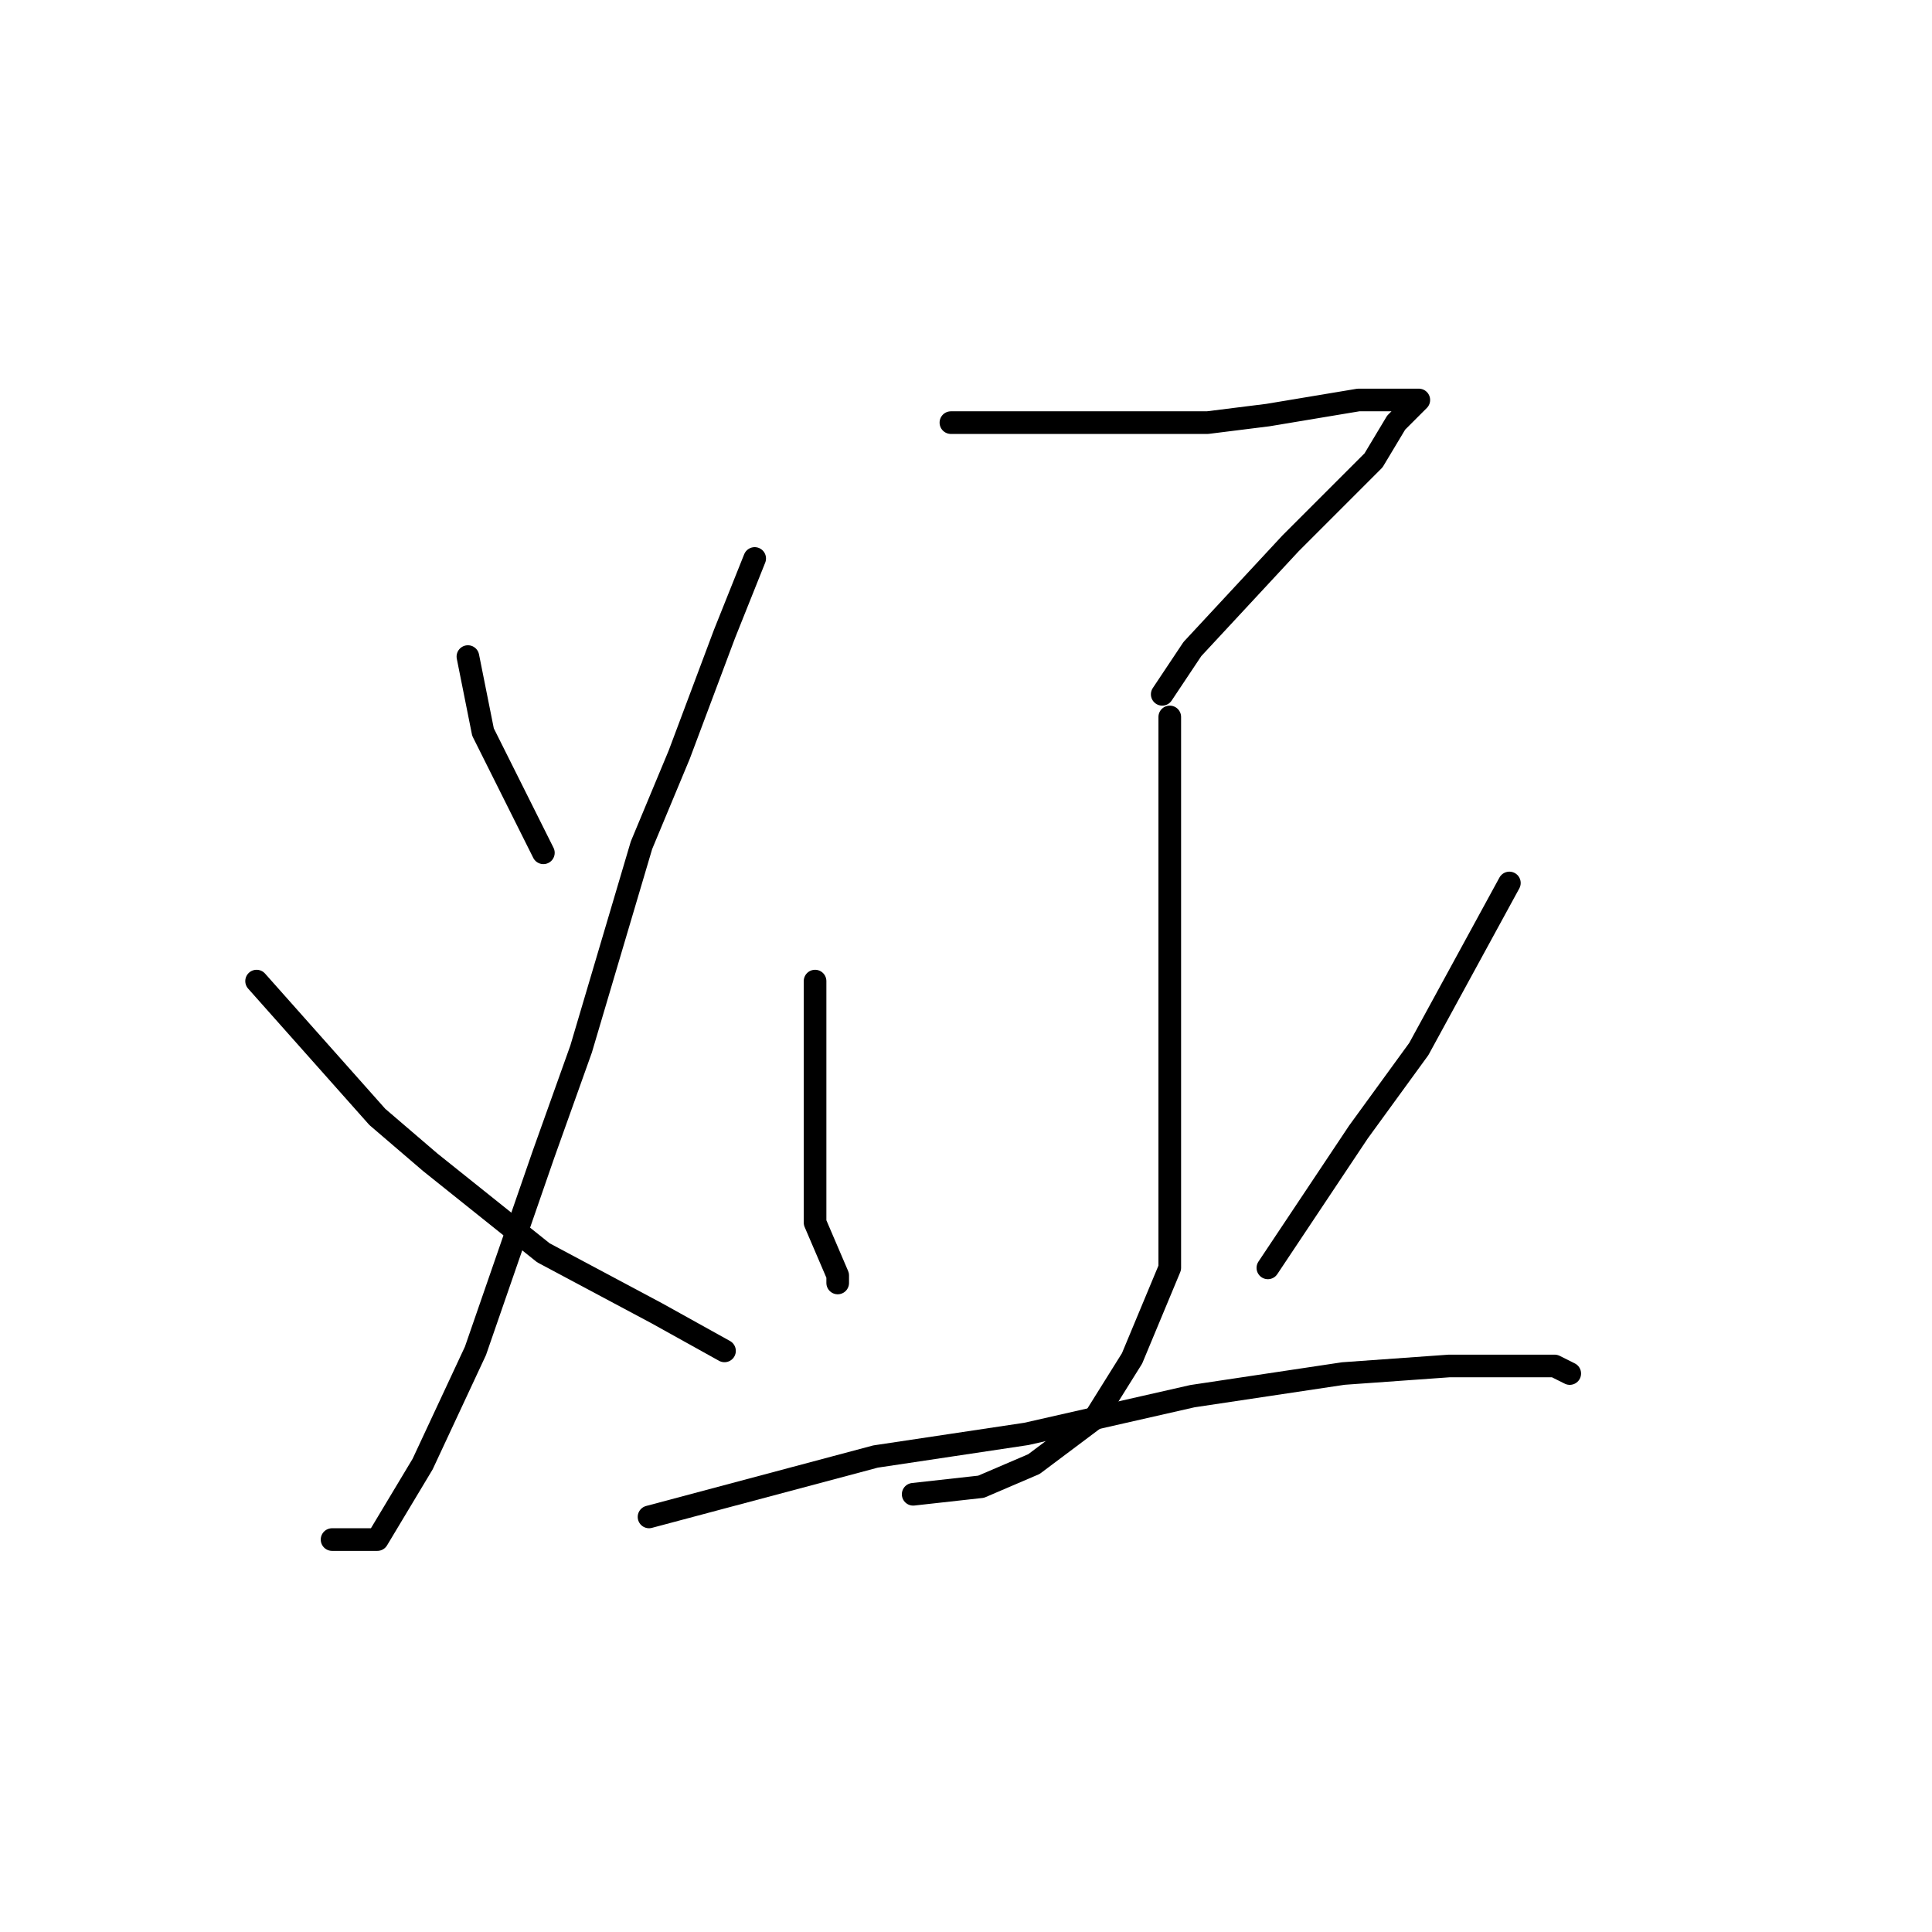 <?xml version="1.0" standalone="no"?>
    <svg width="256" height="256" xmlns="http://www.w3.org/2000/svg" version="1.1">
    <polyline stroke="black" stroke-width="3" stroke-linecap="round" fill="transparent" stroke-linejoin="round" points="62 87 63 92 64 97 68 105 72 113 72 113 " />
        <polyline stroke="black" stroke-width="3" stroke-linecap="round" fill="transparent" stroke-linejoin="round" points="100 74 98 79 96 84 90 100 85 112 77 139 72 153 63 179 56 194 50 204 44 204 44 204 " />
        <polyline stroke="black" stroke-width="3" stroke-linecap="round" fill="transparent" stroke-linejoin="round" points="34 130 42 139 50 148 57 154 72 166 87 174 96 179 96 179 " />
        <polyline stroke="black" stroke-width="3" stroke-linecap="round" fill="transparent" stroke-linejoin="round" points="126 56 143 56 160 56 168 55 180 53 185 53 188 53 185 56 182 61 171 72 158 86 154 92 154 92 " />
        <polyline stroke="black" stroke-width="3" stroke-linecap="round" fill="transparent" stroke-linejoin="round" points="155 95 155 106 155 117 155 135 155 153 155 168 150 180 145 188 137 194 130 197 121 198 121 198 " />
        <polyline stroke="black" stroke-width="3" stroke-linecap="round" fill="transparent" stroke-linejoin="round" points="108 130 108 138 108 146 108 154 108 162 111 169 111 170 111 170 " />
        <polyline stroke="black" stroke-width="3" stroke-linecap="round" fill="transparent" stroke-linejoin="round" points="200 117 194 128 188 139 180 150 172 162 168 168 168 168 " />
        <polyline stroke="black" stroke-width="3" stroke-linecap="round" fill="transparent" stroke-linejoin="round" points="86 201 101 197 116 193 136 190 158 185 178 182 192 181 201 181 206 181 208 182 208 182 " />
        </svg>